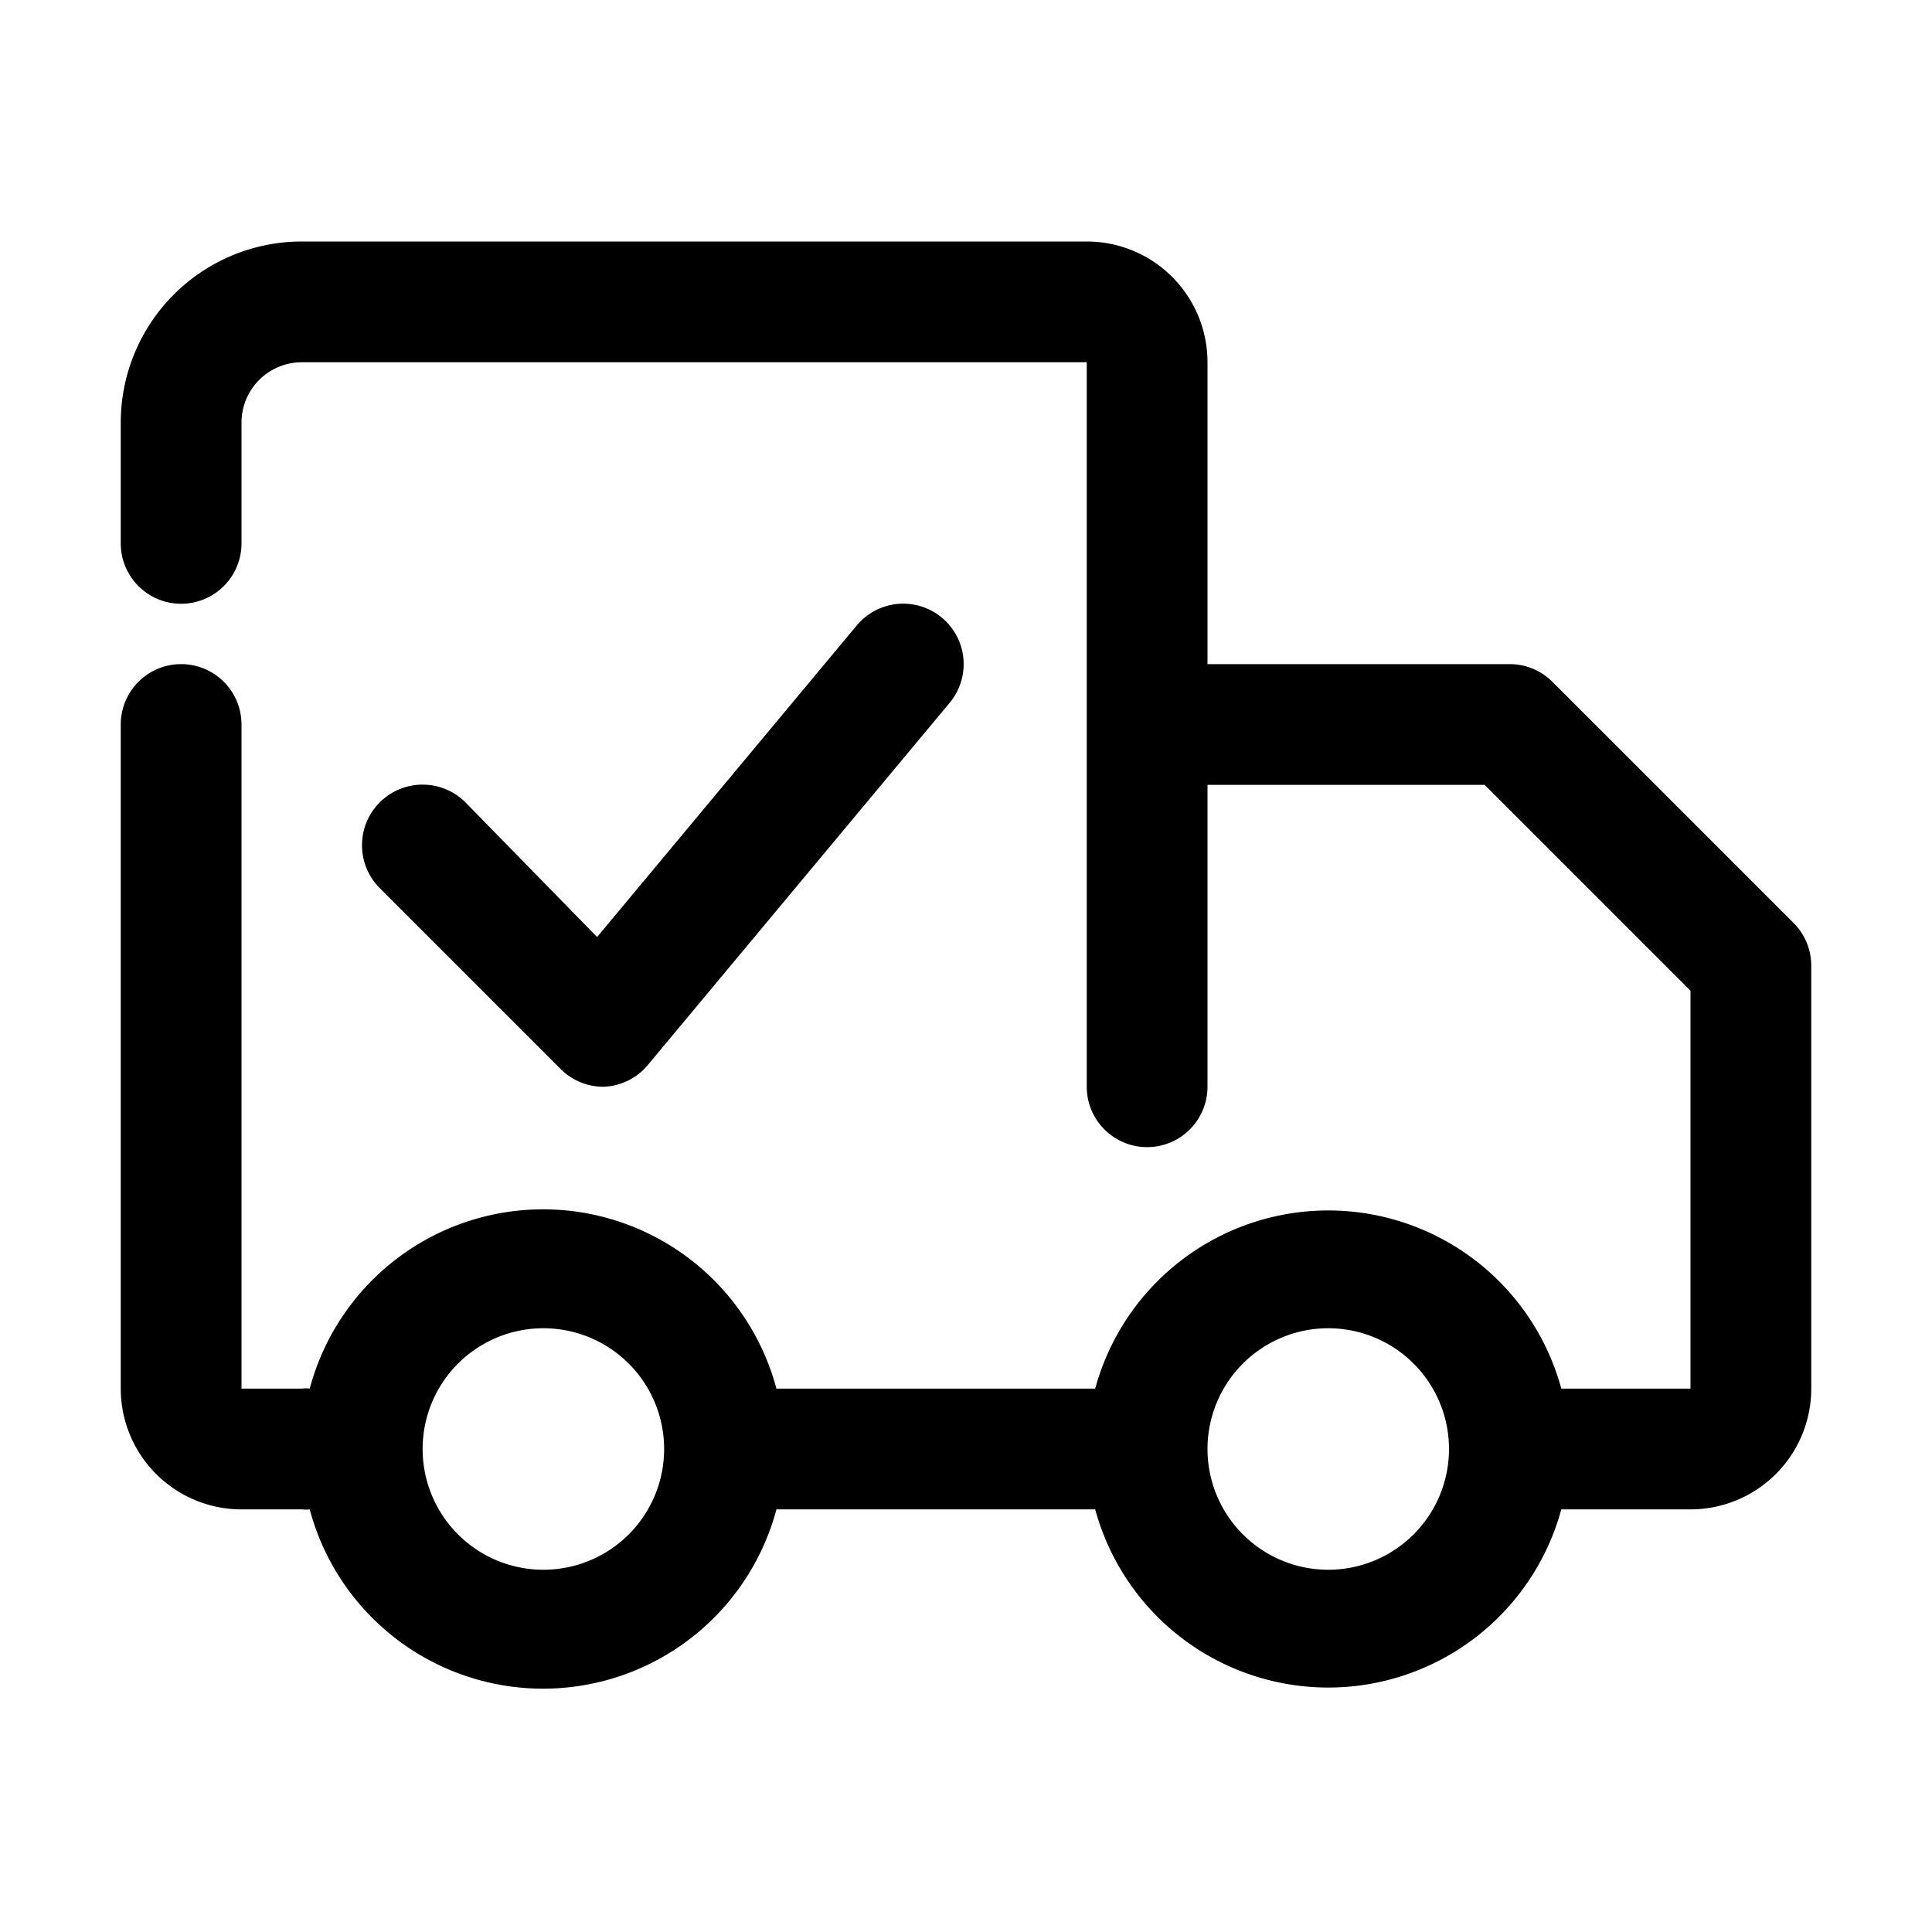 <?xml version="1.0"?>
<svg xmlns="http://www.w3.org/2000/svg" viewBox="0 0 32 32" width="512" height="512"><g id="_15" data-name="15"><path d="M29.71,15.29l-4-4A1,1,0,0,0,25,11H20V6a2,2,0,0,0-2-2H5A3,3,0,0,0,2,7V9A1,1,0,0,0,4,9V7A1,1,0,0,1,5,6H18V18a1,1,0,0,0,2,0V13h4.59L28,16.41V23H25.86a4,4,0,0,0-7.72,0H12.86a4,4,0,0,0-7.73,0A.5.5,0,0,0,5,23H4V12a1,1,0,0,0-2,0V23a2,2,0,0,0,2,2H5a.5.5,0,0,0,.13,0,4,4,0,0,0,7.73,0h5.28a4,4,0,0,0,7.72,0H28a2,2,0,0,0,2-2V16A1,1,0,0,0,29.71,15.29ZM9,26a2,2,0,1,1,2-2A2,2,0,0,1,9,26Zm13,0a2,2,0,1,1,2-2A2,2,0,0,1,22,26Z"/><path d="M9.29,17.71A1,1,0,0,0,10,18h0a1,1,0,0,0,.73-.36l5-6a1,1,0,0,0-1.54-1.28l-4.3,5.16L7.71,13.29a1,1,0,0,0-1.42,1.42Z"/></g></svg>
